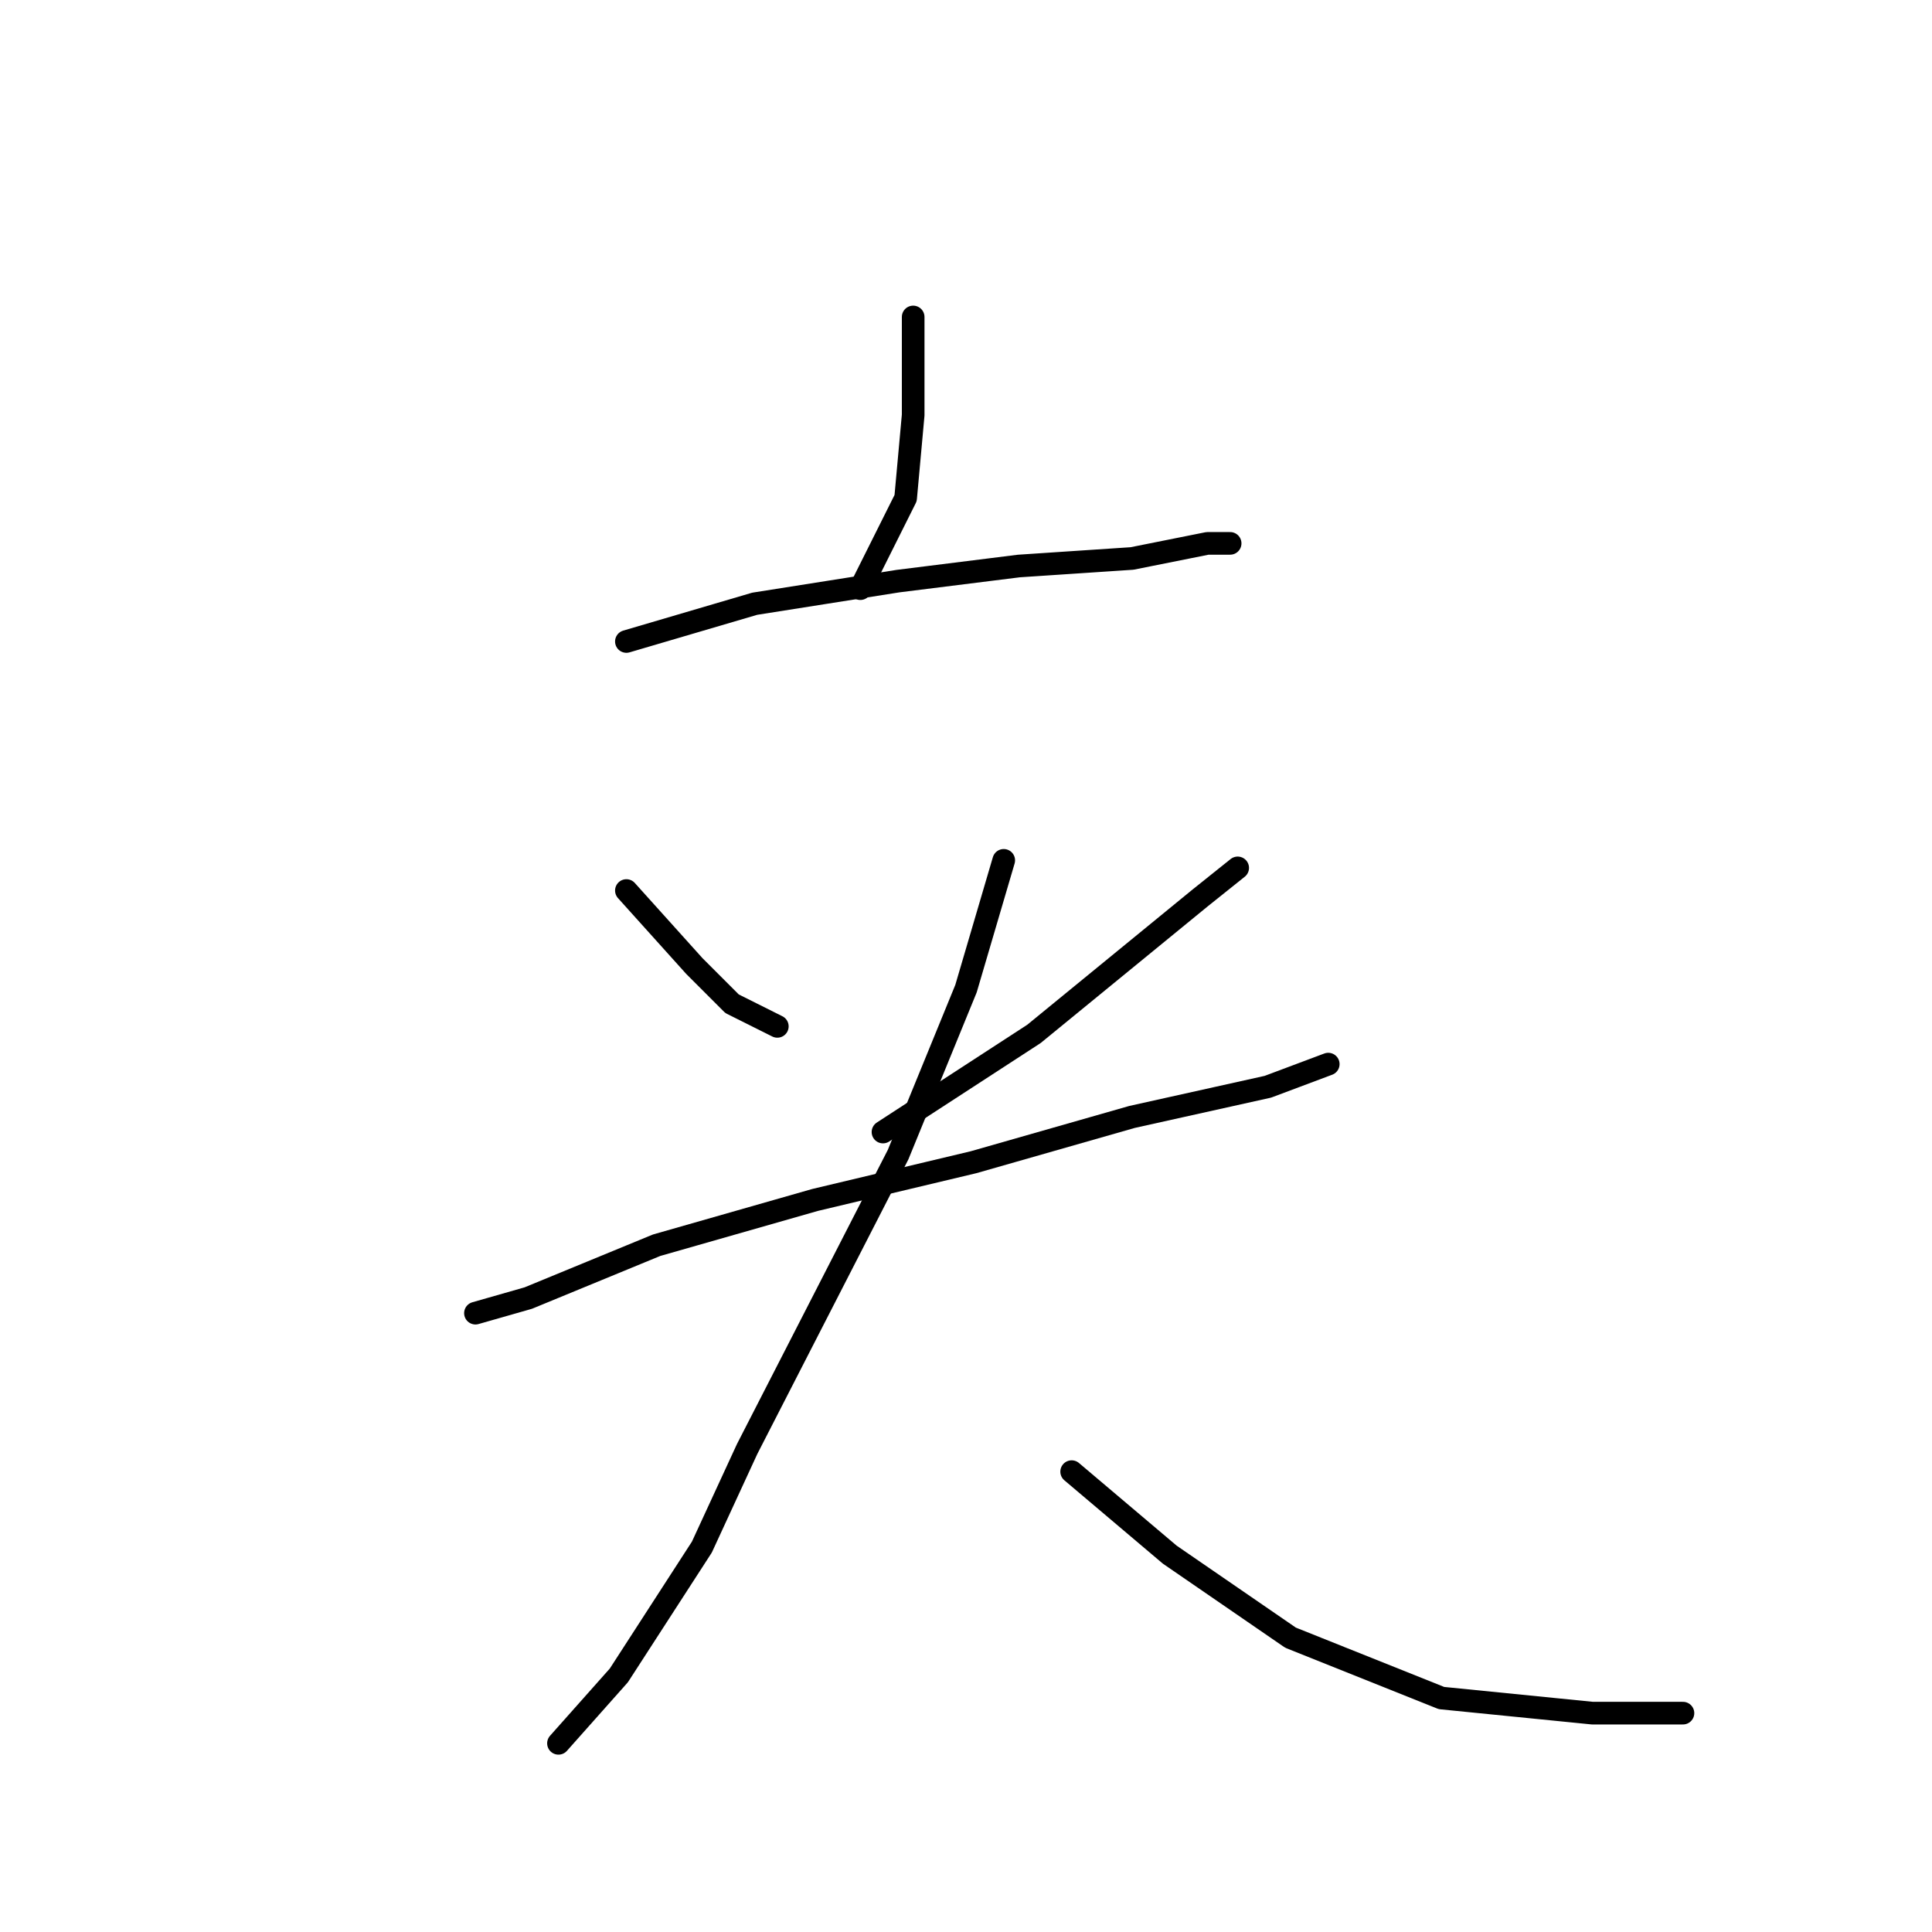 <?xml version="1.0" standalone="no"?>
    <svg width="256" height="256" xmlns="http://www.w3.org/2000/svg" version="1.1">
    <polyline stroke="black" stroke-width="3" stroke-linecap="round" fill="transparent" stroke-linejoin="round" points="121 42 121 46 121 55 120 66 114 78 114 78 " />
        <polyline stroke="black" stroke-width="3" stroke-linecap="round" fill="transparent" stroke-linejoin="round" points="83 85 100 80 119 77 135 75 150 74 160 72 163 72 163 72 " />
        <polyline stroke="black" stroke-width="3" stroke-linecap="round" fill="transparent" stroke-linejoin="round" points="83 118 92 128 97 133 103 136 103 136 " />
        <polyline stroke="black" stroke-width="3" stroke-linecap="round" fill="transparent" stroke-linejoin="round" points="164 115 159 119 137 137 117 150 117 150 " />
        <polyline stroke="black" stroke-width="3" stroke-linecap="round" fill="transparent" stroke-linejoin="round" points="63 174 70 172 87 165 108 159 129 154 150 148 168 144 176 141 176 141 " />
        <polyline stroke="black" stroke-width="3" stroke-linecap="round" fill="transparent" stroke-linejoin="round" points="133 114 128 131 119 153 99 192 93 205 82 222 74 231 74 231 " />
        <polyline stroke="black" stroke-width="3" stroke-linecap="round" fill="transparent" stroke-linejoin="round" points="142 195 155 206 171 217 191 225 211 227 223 227 223 227 " />
        </svg>